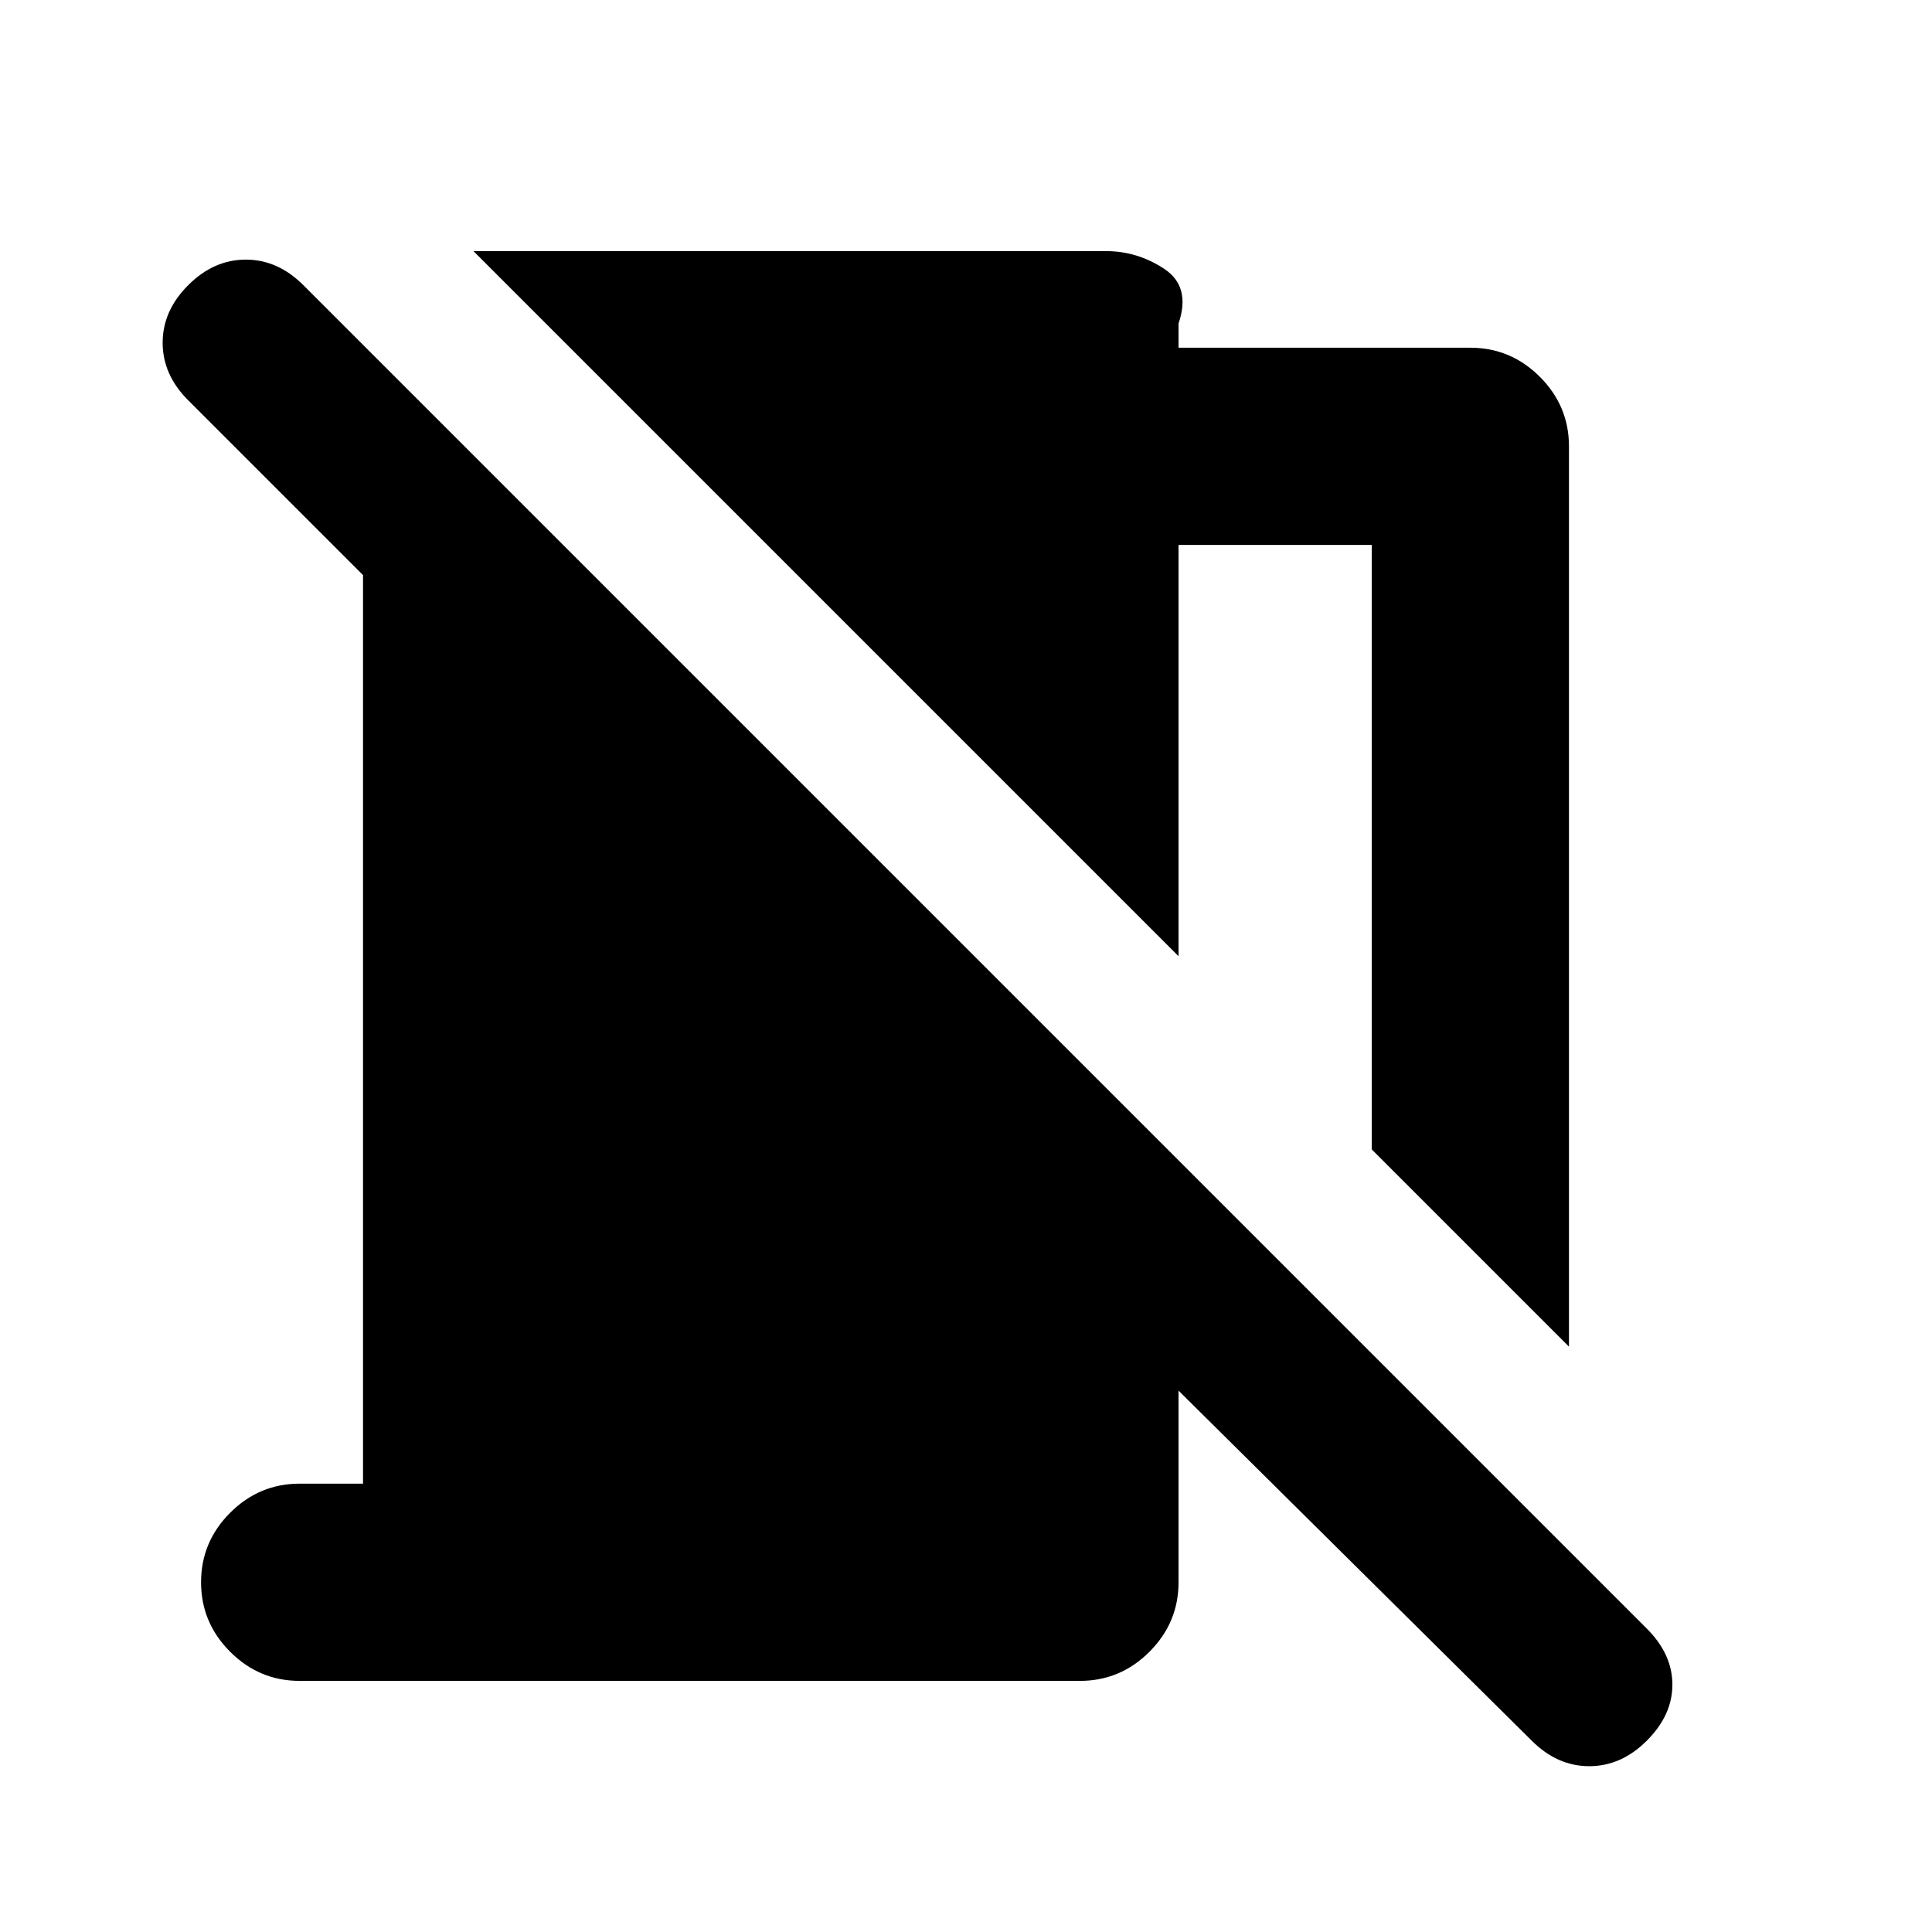 <svg xmlns="http://www.w3.org/2000/svg" height="20" viewBox="0 -960 960 960" width="20"><path d="m779.61-290.87-98-98v-300.35h-96v204.35L235.26-835.22h314.35q15.56 0 28.89 8.81 13.33 8.8 7.11 27.19v12h145q20.09 0 34.54 14.46 14.46 14.46 14.46 34.54v447.35ZM761.09-95.09 585.61-269v95.22q0 20.08-14.46 34.54-14.45 14.46-34.54 14.46h-387.7q-20.09 0-34.54-14.46-14.46-14.46-14.46-34.54 0-20.09 14.46-34.55 14.45-14.45 34.54-14.45h31.48v-451.44l-86.87-86.87q-12.7-12.69-12.7-28.61 0-15.91 12.7-28.61Q106.22-831 122.13-831t28.61 12.69l667.57 667.57Q831-138.04 831-122.91q0 15.13-12.69 27.82-12.7 12.7-28.61 12.7-15.92 0-28.61-12.7Z"/></svg>